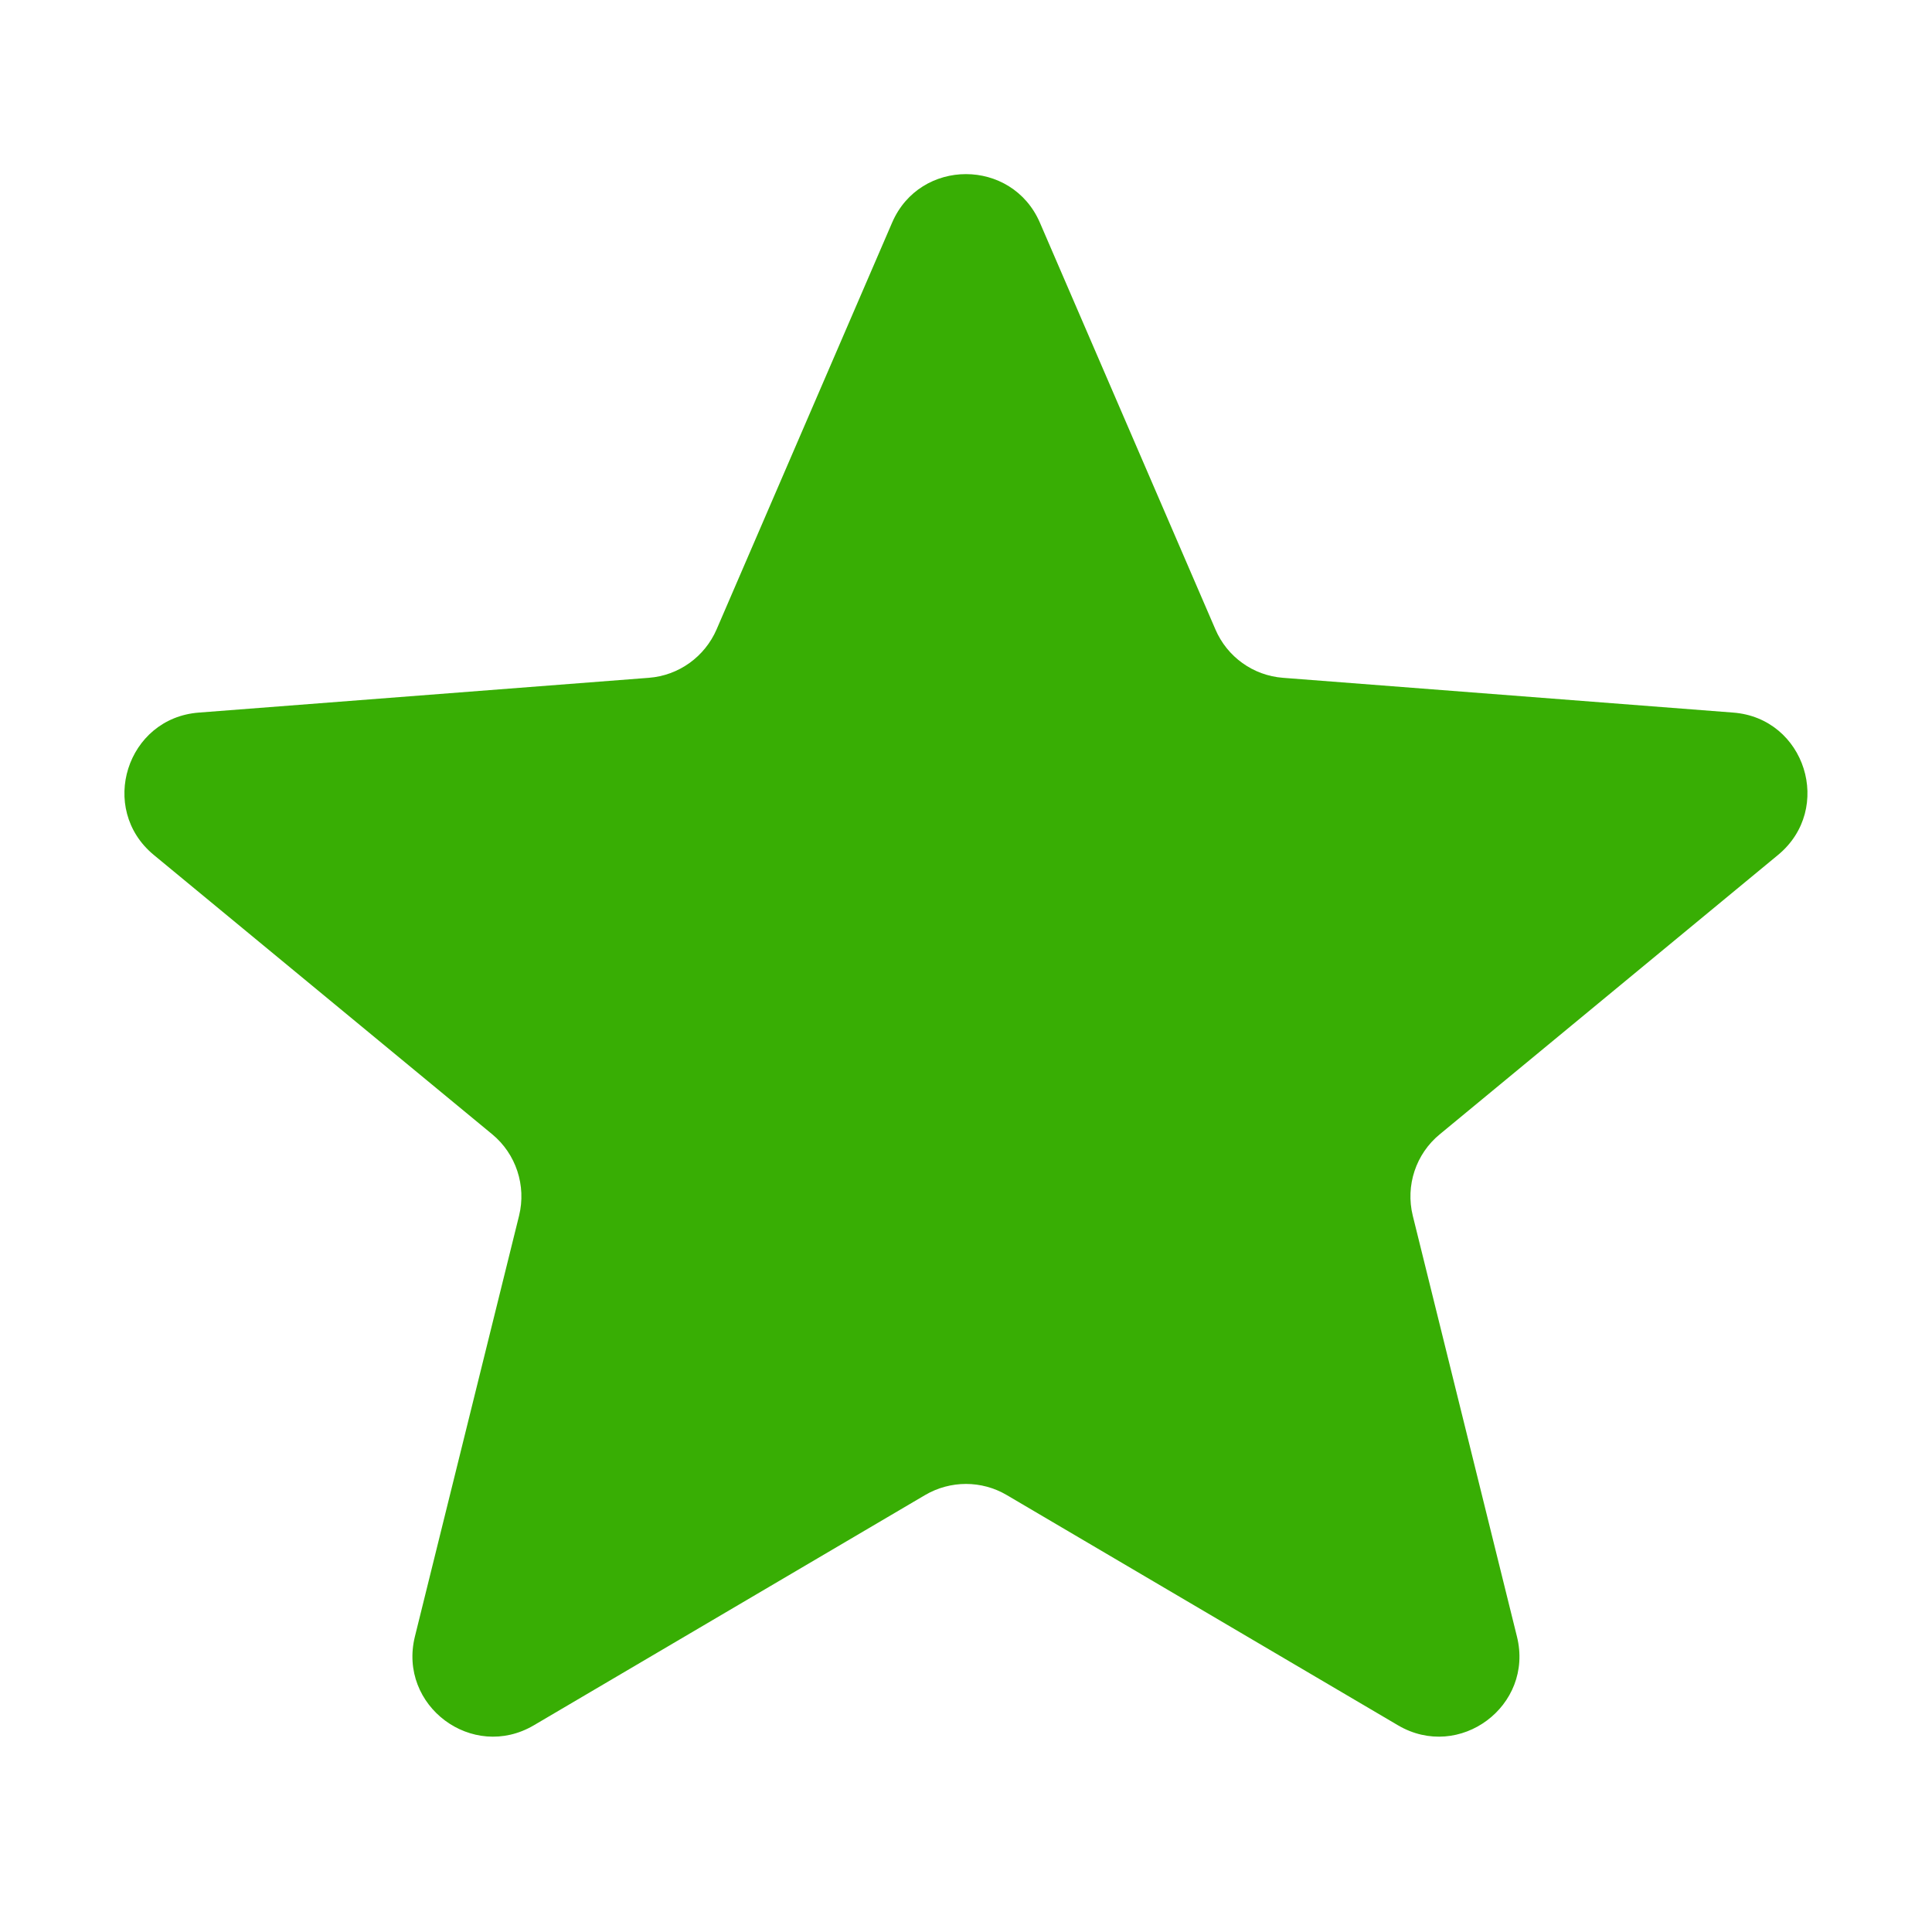 <svg width="12" height="12" viewBox="0 0 12 10" fill="#38AE04" xmlns="http://www.w3.org/2000/svg"><path d="M6.253 8.286C6.097 8.194 5.903 8.194 5.746 8.286L3.316 9.716C2.934 9.941 2.471 9.595 2.577 9.165L3.224 6.551C3.27 6.364 3.205 6.167 3.057 6.045L0.955 4.31C0.608 4.023 0.787 3.46 1.235 3.426L4.03 3.21C4.215 3.196 4.377 3.08 4.451 2.909L5.541 0.383C5.714 -0.019 6.285 -0.019 6.459 0.383L7.549 2.909C7.622 3.08 7.784 3.196 7.969 3.21L10.765 3.426C11.213 3.46 11.391 4.023 11.044 4.31L8.943 6.045C8.794 6.167 8.729 6.364 8.775 6.551L9.422 9.165C9.529 9.595 9.065 9.941 8.683 9.716L6.253 8.286Z"/></svg>